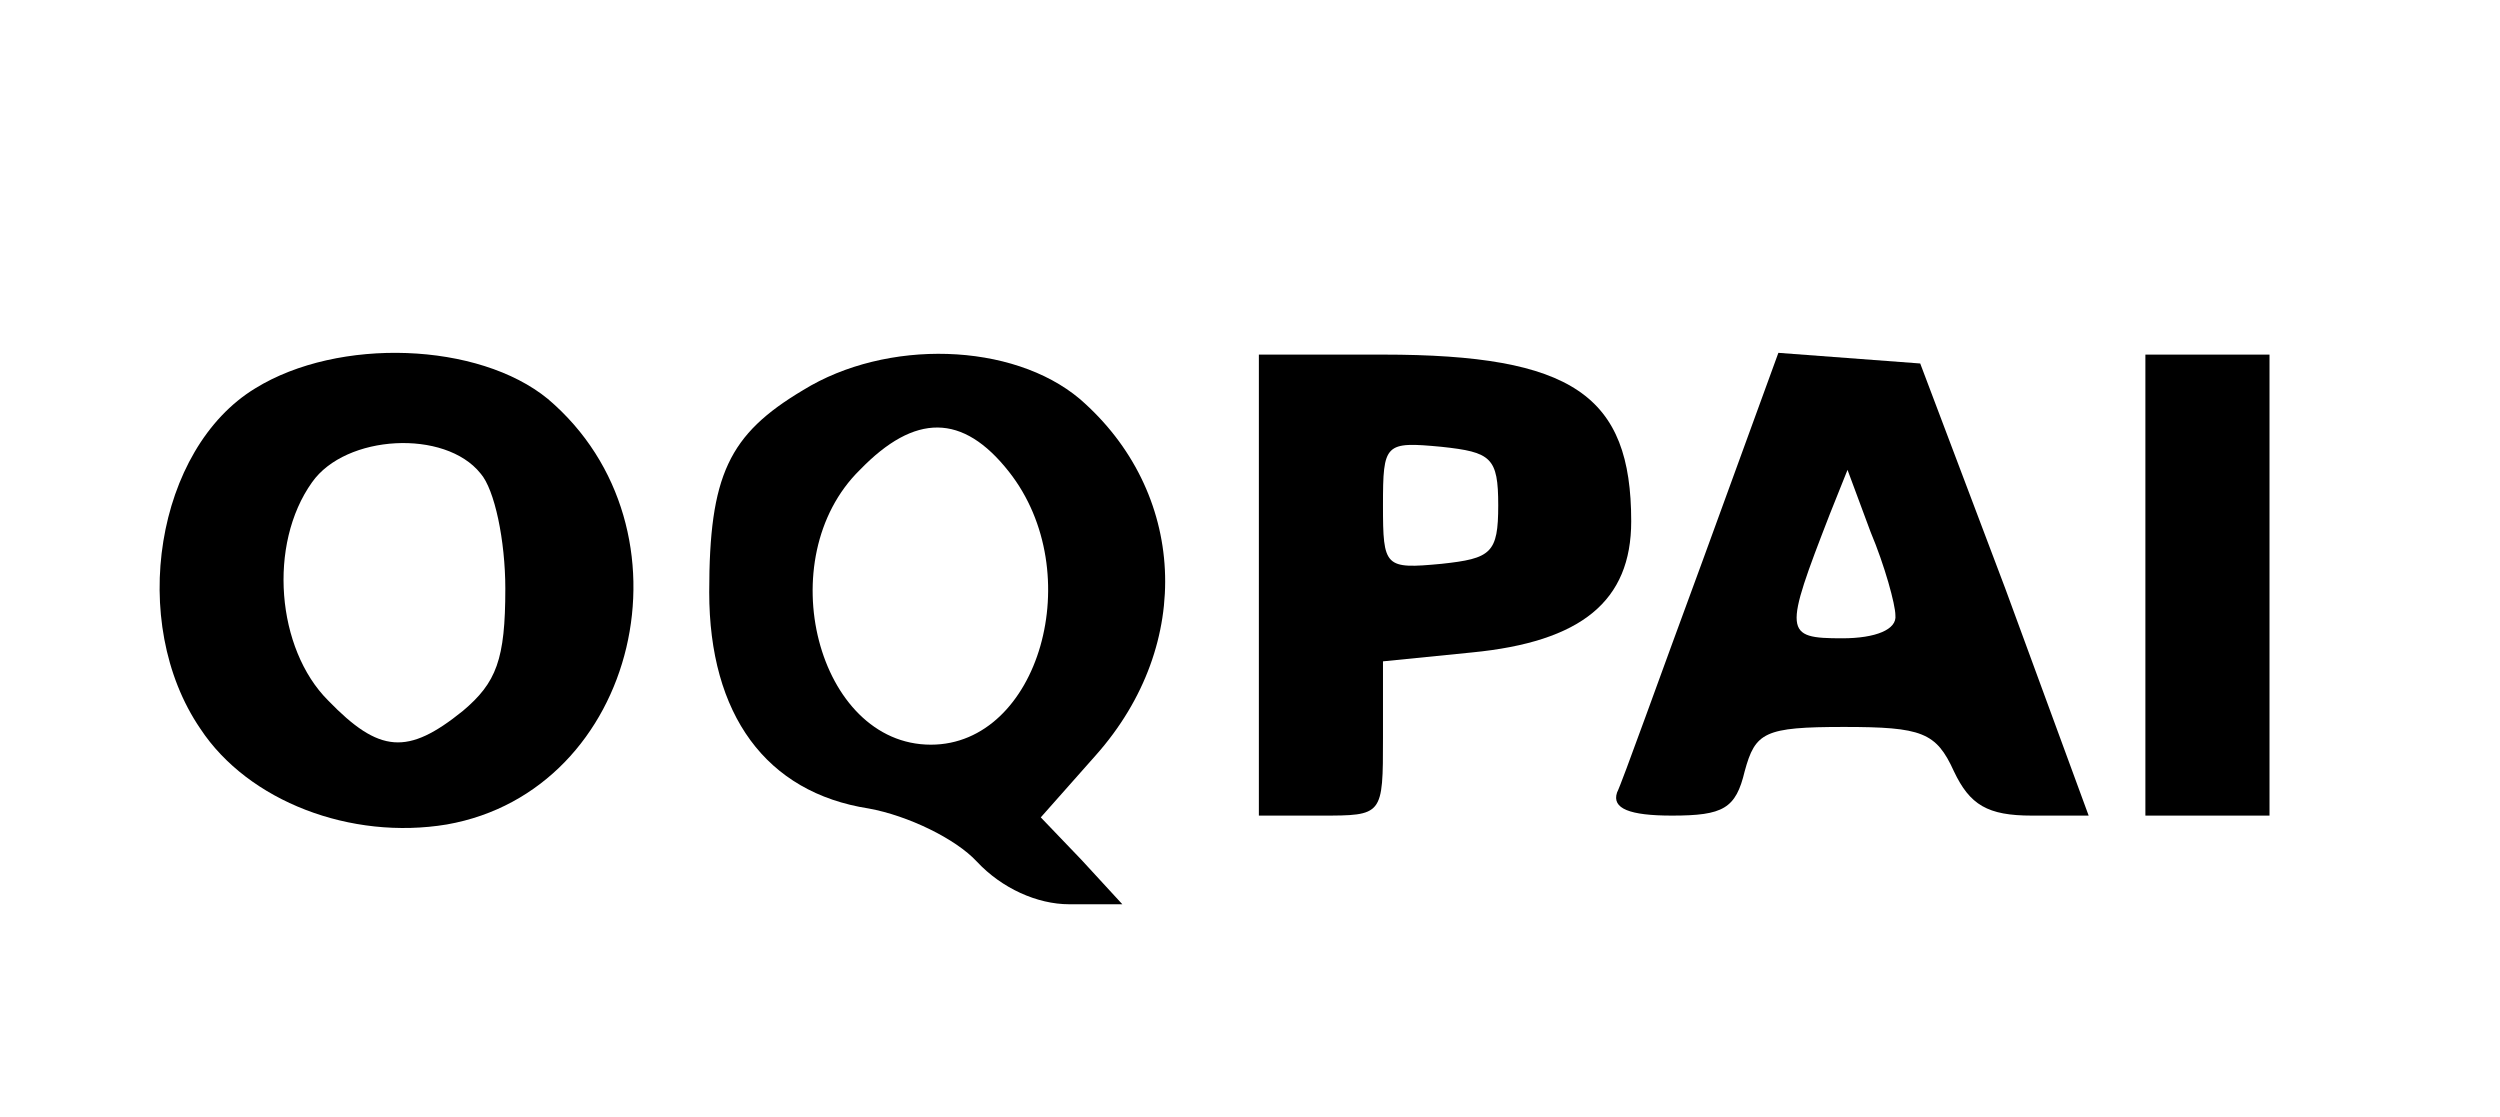 <?xml version="1.0" standalone="no"?>
<!DOCTYPE svg PUBLIC "-//W3C//DTD SVG 20010904//EN"
 "http://www.w3.org/TR/2001/REC-SVG-20010904/DTD/svg10.dtd">
<svg version="1.0" xmlns="http://www.w3.org/2000/svg"
 width="141pt" height="63pt" viewBox="0 0 141 63"
 preserveAspectRatio="xMidYMid meet">

<g transform="translate(0,63) scale(0.1,-0.1)"
fill="#000000" stroke="none">
<path d="M144 411 c-56 -34 -72 -132 -31 -192 27 -41 85 -63 139 -54 108 19
143 167 57 240 -39 32 -118 35 -165 6z m127 -48 c8 -9 14 -38 14 -65 0 -40 -5
-53 -24 -69 -31 -25 -47 -24 -76 6 -29 29 -34 88 -9 123 19 27 75 30 95 5z"/>
<path d="M453 410 c-42 -25 -53 -48 -53 -114 0 -69 32 -113 90 -122 22 -4 49
-17 61 -30 14 -15 34 -24 52 -24 l30 0 -23 25 -23 24 31 35 c56 63 51 149 -9
201 -38 32 -109 34 -156 5z m116 -46 c45 -57 17 -154 -44 -154 -64 0 -91 105
-40 155 31 32 58 32 84 -1z"/>
<path d="M710 300 l0 -130 35 0 c35 0 35 0 35 44 l0 43 50 5 c62 6 90 29 90
74 0 71 -33 94 -140 94 l-70 0 0 -130z m135 45 c0 -27 -4 -30 -32 -33 -32 -3
-33 -2 -33 33 0 35 1 36 33 33 28 -3 32 -6 32 -33z"/>
<path d="M960 313 c-24 -65 -45 -124 -48 -130 -3 -9 7 -13 31 -13 29 0 36 4
41 25 6 22 11 25 56 25 44 0 52 -3 62 -25 9 -19 19 -25 44 -25 l32 0 -47 128
-48 127 -40 3 -40 3 -43 -118z m109 -30 c1 -8 -11 -13 -30 -13 -33 0 -33 3 -7
70 l10 25 13 -35 c8 -19 14 -41 14 -47z"/>
<path d="M1210 300 l0 -130 35 0 35 0 0 130 0 130 -35 0 -35 0 0 -130z"/>
</g>
</svg>
